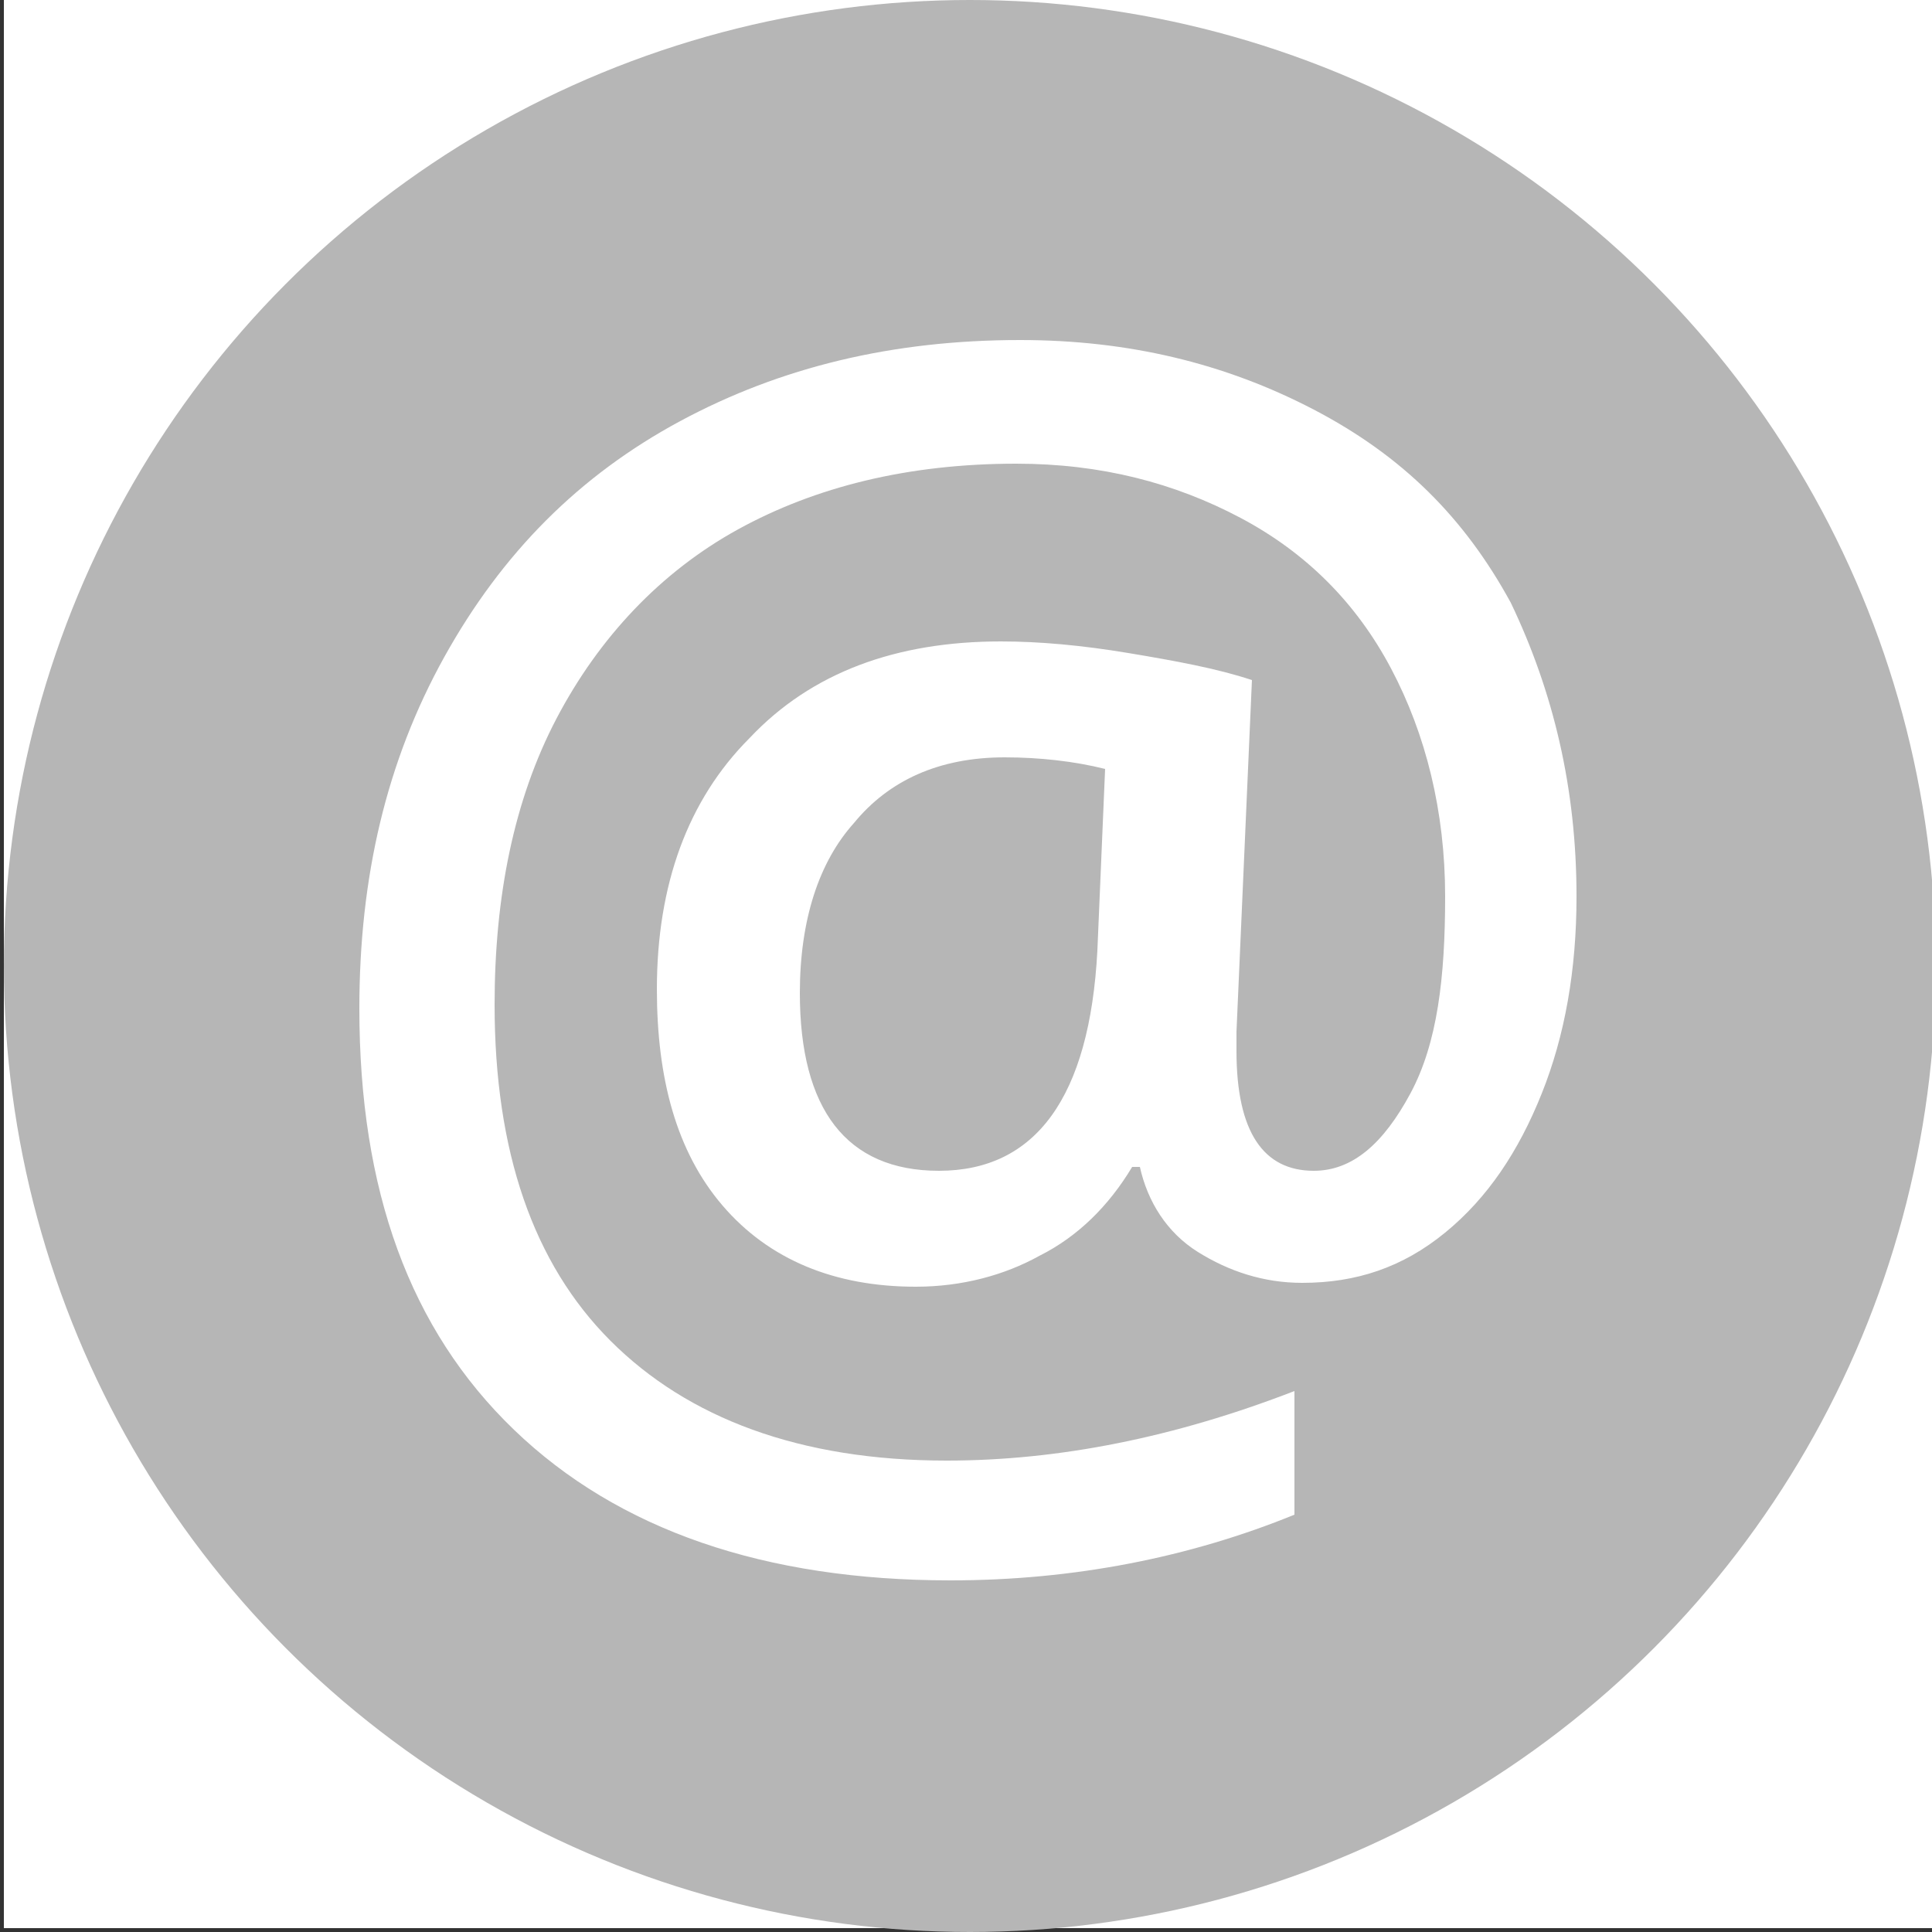 <?xml version="1.0" encoding="utf-8"?>
<!-- Generator: Adobe Illustrator 23.0.1, SVG Export Plug-In . SVG Version: 6.00 Build 0)  -->
<svg version="1.1" id="Layer_1" xmlns="http://www.w3.org/2000/svg" xmlns:xlink="http://www.w3.org/1999/xlink" x="0px" y="0px"
	 viewBox="0 0 50 50" style="enable-background:new 0 0 50 50;" xml:space="preserve">
<rect x="0" y="0" width="50" height="50" fill="#333333" stroke="none"/>
<style type="text/css">
	.st0{fill:#FFFFFF;}
	.st1{fill:#B6B6B6;}
</style>
<rect x="0.1" class="st0" width="49.9" height="49.9"/>
<circle class="st1" cx="25.1" cy="25" r="25"/>
<g>
	<path class="st0" d="M40.8,23.2c0,1.9-0.3,3.6-0.9,5.1c-0.6,1.5-1.4,2.7-2.5,3.6c-1.1,0.9-2.3,1.3-3.7,1.3c-1,0-1.9-0.3-2.7-0.8
		c-0.8-0.5-1.3-1.3-1.5-2.2h-0.2c-0.6,1-1.4,1.8-2.4,2.3c-0.9,0.5-2,0.8-3.2,0.8c-2.1,0-3.8-0.7-5-2.1S17,27.9,17,25.6
		c0-2.7,0.8-4.9,2.4-6.5c1.6-1.7,3.8-2.5,6.5-2.5c1,0,2.1,0.1,3.3,0.3c1.2,0.2,2.3,0.4,3.2,0.7L32,26.7v0.5c0,2.1,0.7,3.1,2,3.1
		c1,0,1.8-0.7,2.5-2s0.9-3,0.9-5.1c0-2.2-0.5-4.2-1.4-5.9c-0.9-1.7-2.2-3-3.9-3.9c-1.7-0.9-3.6-1.4-5.8-1.4c-2.8,0-5.2,0.6-7.2,1.7
		s-3.6,2.8-4.7,4.9s-1.6,4.6-1.6,7.4c0,3.8,1,6.7,3,8.7s4.9,3.1,8.7,3.1c2.9,0,5.9-0.6,9-1.8v3.2c-2.7,1.1-5.7,1.7-8.9,1.7
		c-4.8,0-8.6-1.3-11.3-3.9s-4-6.2-4-10.9c0-3.4,0.7-6.4,2.2-9.1s3.5-4.7,6.1-6.1s5.5-2.1,8.8-2.1c2.8,0,5.3,0.6,7.6,1.8
		s3.9,2.8,5.1,5C40.2,17.9,40.8,20.4,40.8,23.2z M20.7,25.7c0,3,1.2,4.6,3.6,4.6c2.5,0,3.9-1.9,4.1-5.7l0.2-4.7
		c-0.8-0.2-1.7-0.3-2.6-0.3c-1.7,0-3,0.6-3.9,1.7C21.2,22.3,20.7,23.8,20.7,25.7z"/>
</g>
</svg>
